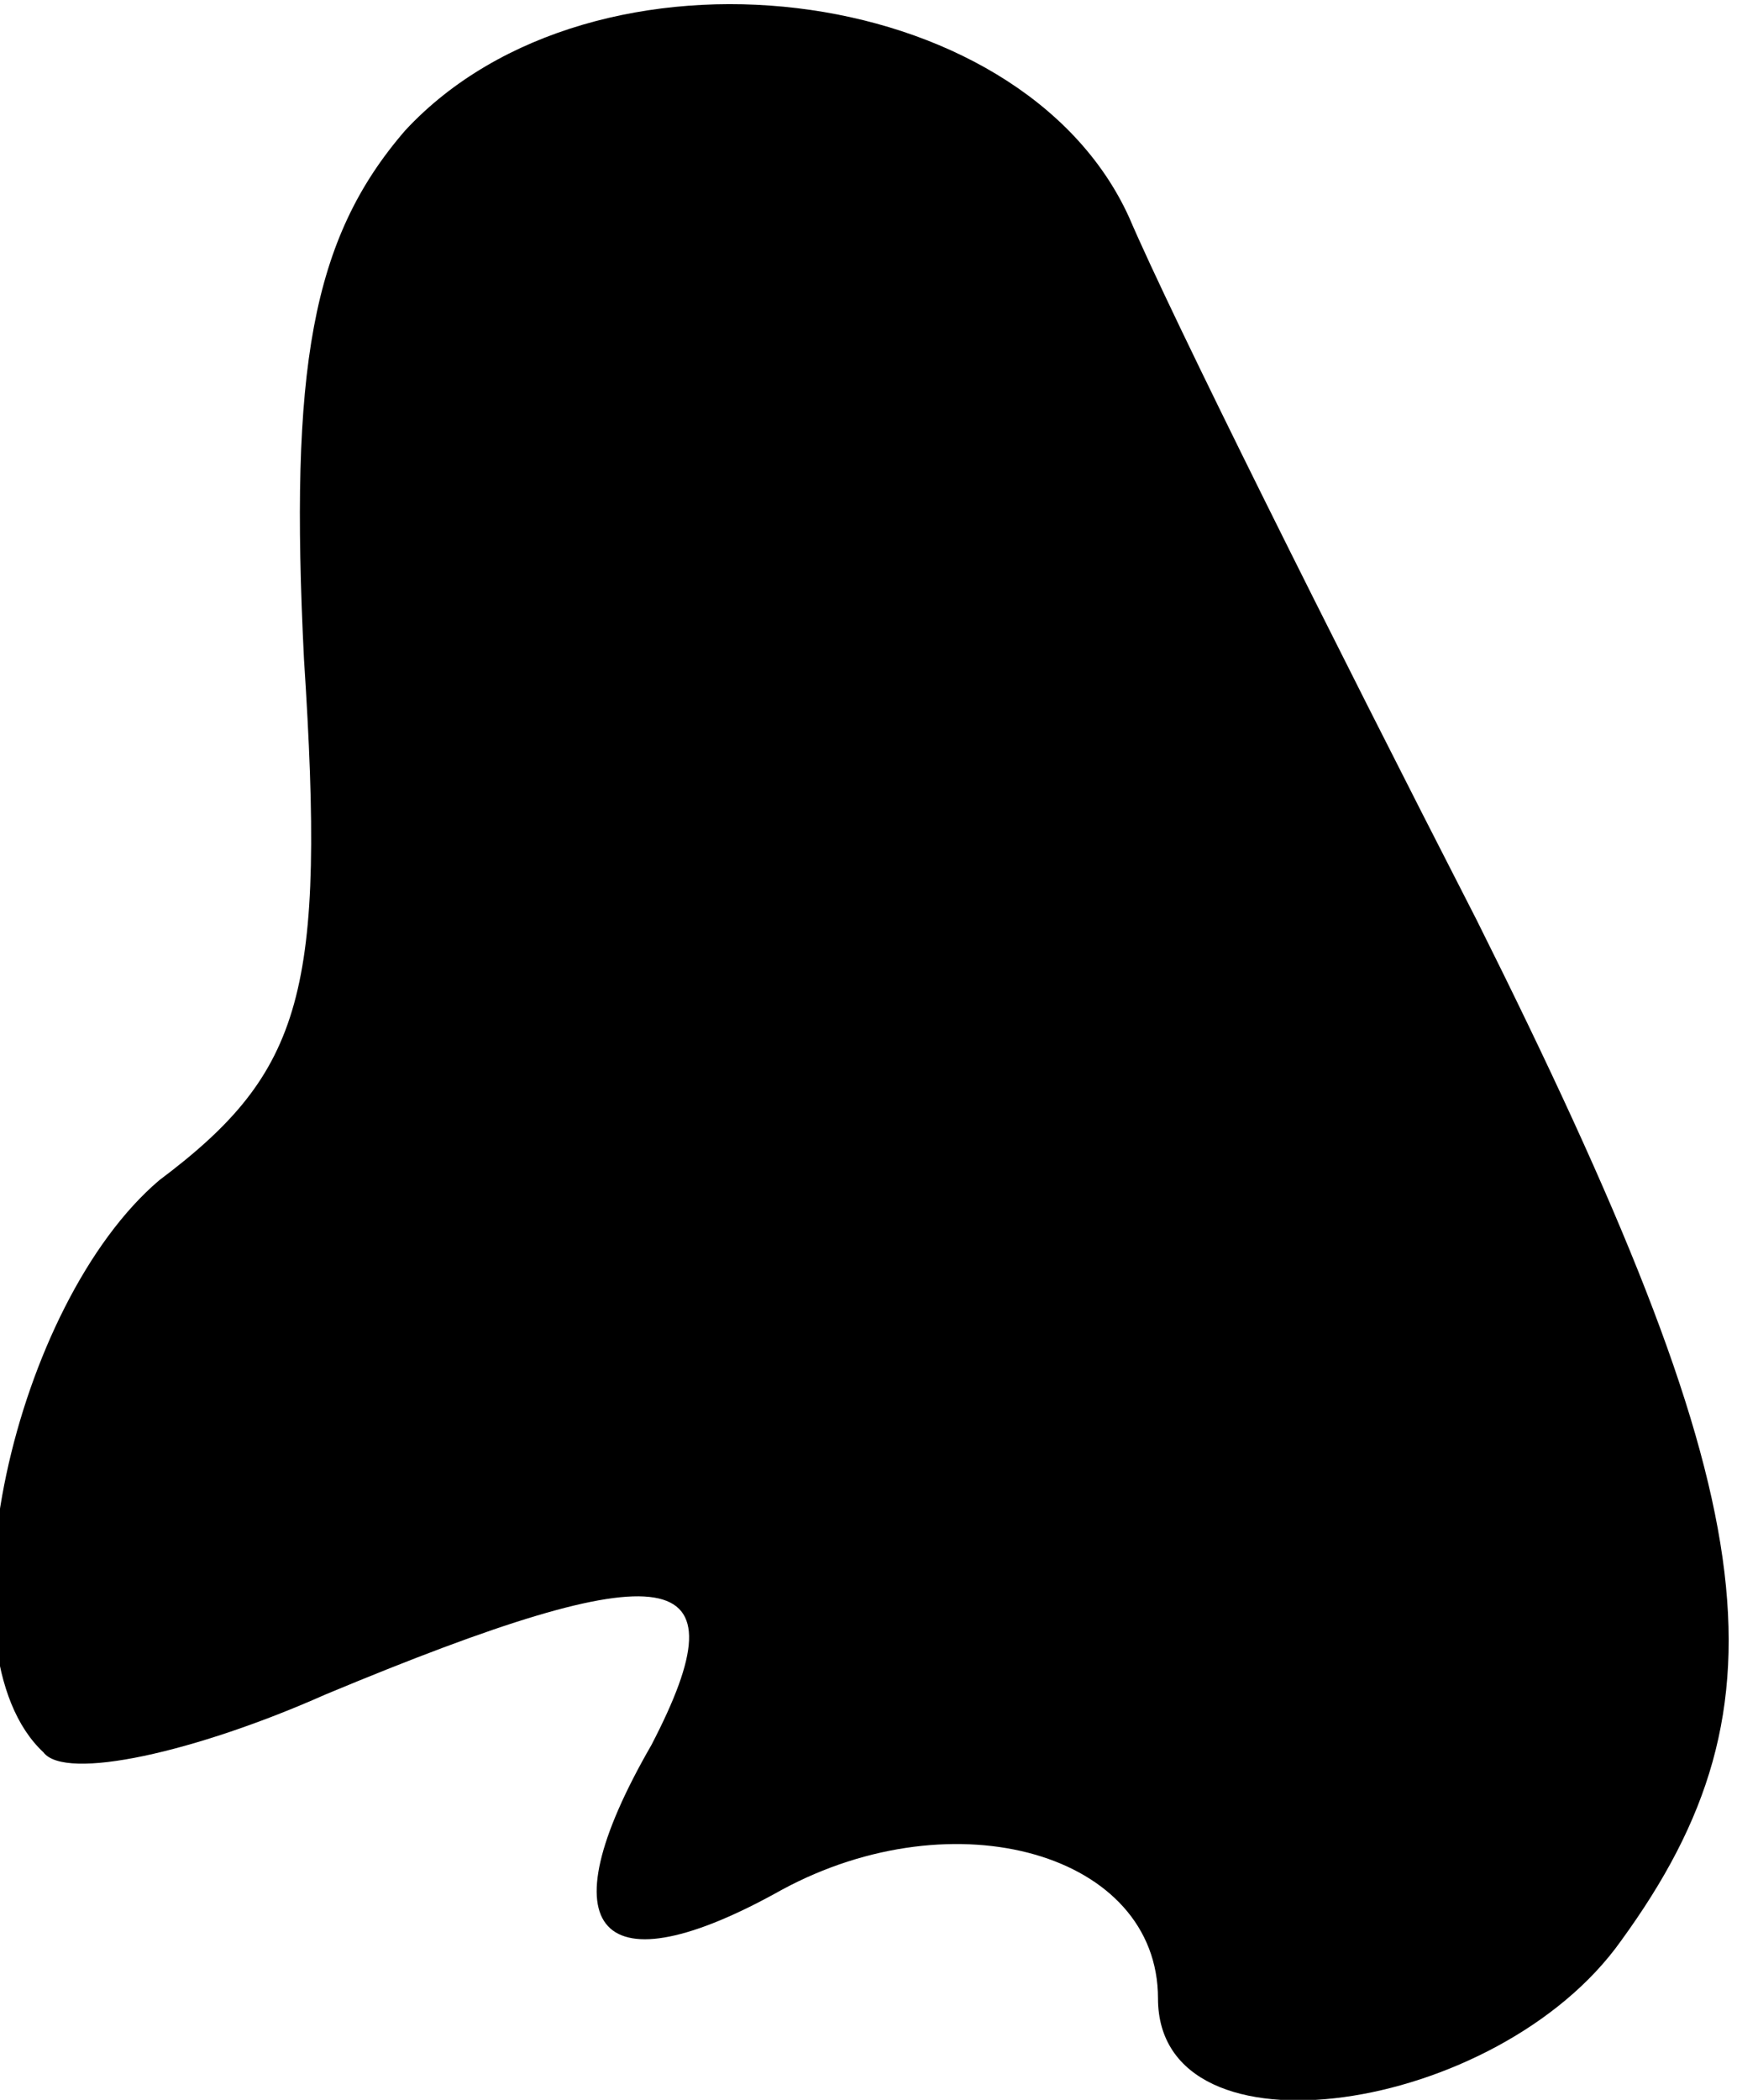 <?xml version="1.0" standalone="no"?>
<!DOCTYPE svg PUBLIC "-//W3C//DTD SVG 20010904//EN"
 "http://www.w3.org/TR/2001/REC-SVG-20010904/DTD/svg10.dtd">
<svg version="1.0" xmlns="http://www.w3.org/2000/svg"
 width="24pt" height="29pt" viewBox="0 0 24 29"
 preserveAspectRatio="xMidYMid meet">
<g transform="translate(0,29) scale(0.1,-0.1)"
fill="#000000" stroke="none">
<path fill="#000000" stroke="none" d="M56 272 c-13 -15 -16 -33 -14 -73 3
-46 0 -57 -20 -72 -20 -17 -31 -65 -16 -79 3 -4 21 0 39 8 48 20 58 18 45 -7
-15 -26 -7 -34 18 -20 24 13 52 5 52 -15 0 -23 47 -16 64 8 24 33 20 61 -20
141 -20 39 -42 83 -48 97 -15 33 -74 40 -100 12z"/>
</g>
</svg>
